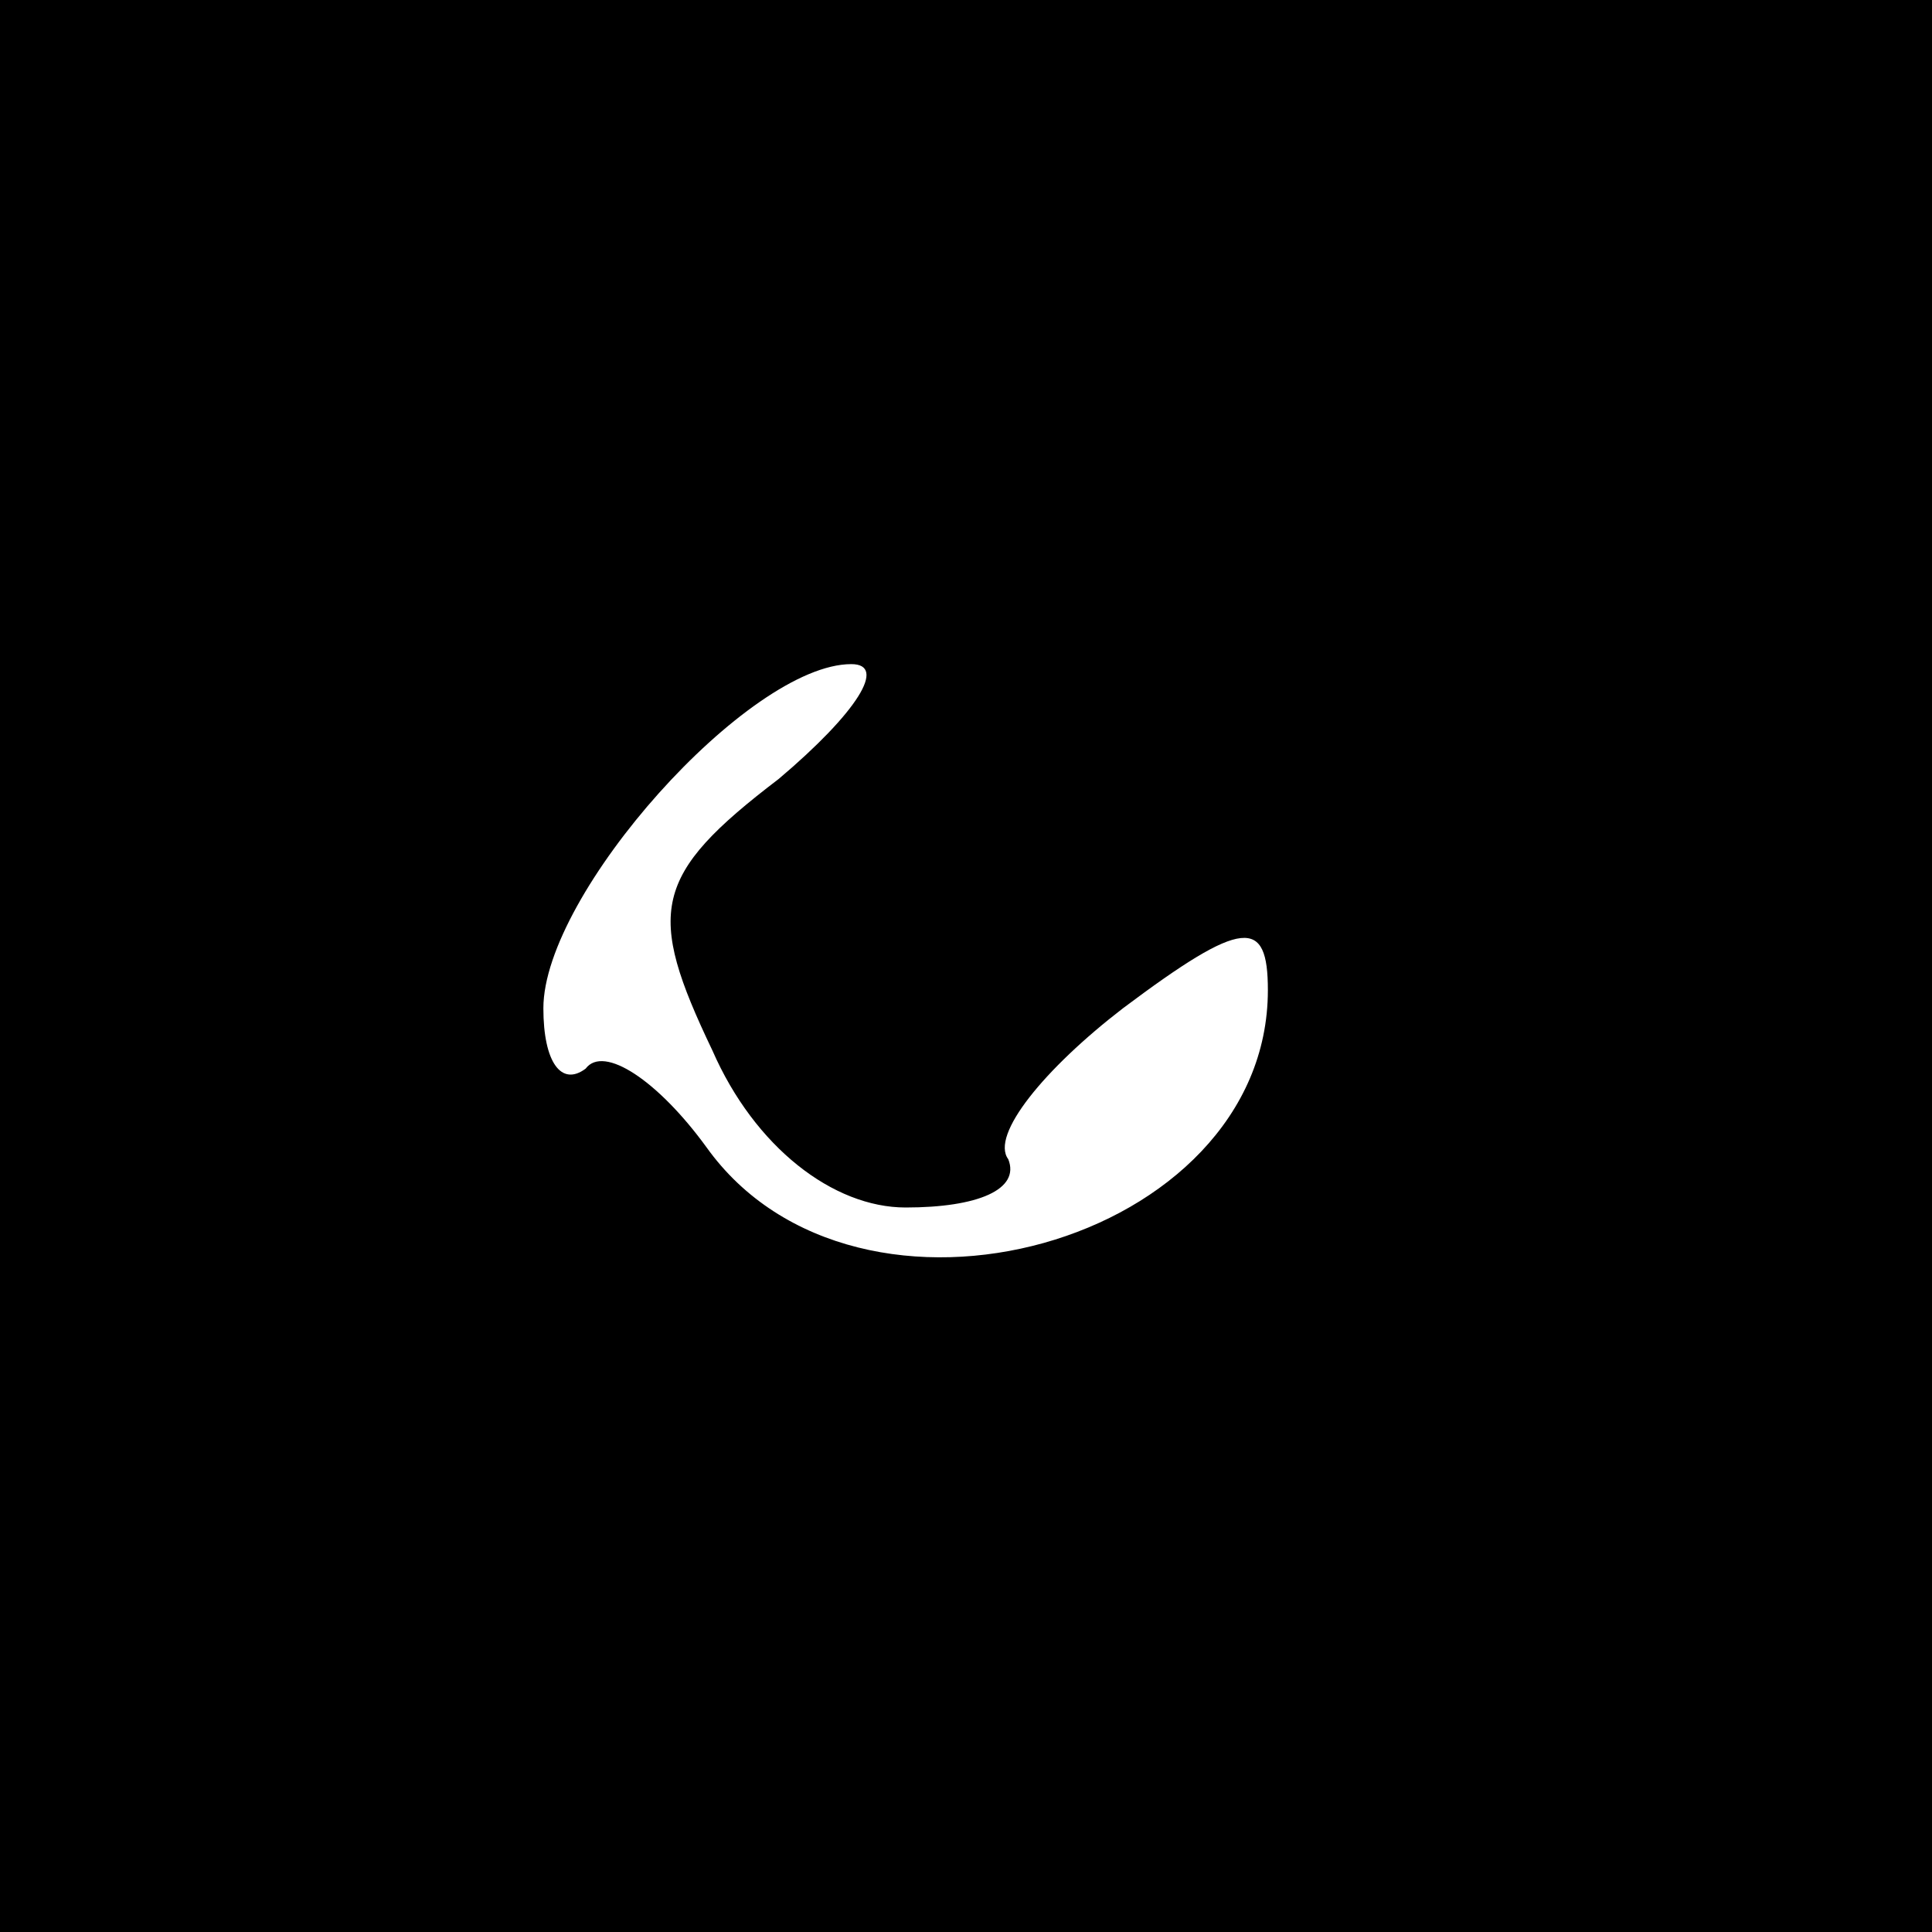 <?xml version="1.0" standalone="no"?>
<!DOCTYPE svg PUBLIC "-//W3C//DTD SVG 20010904//EN"
 "http://www.w3.org/TR/2001/REC-SVG-20010904/DTD/svg10.dtd">
<svg version="1.0" xmlns="http://www.w3.org/2000/svg"
 width="32pt" height="32pt" viewBox="0 0 32 32"
 preserveAspectRatio="xMidYMid meet">
<rect x="0" y="0" width="32" height="32" fill="#808080" stroke="none"/>
<g transform="translate(0,32) scale(0.1,-0.1)"
fill="#000000" stroke="none">
<path fill="#000000" stroke="none" d="M0 160 l0 -160 160 0 160 0 0 160 0
160 -160 0 -160 0 0 -160z"/>
<path fill="#ffffff" stroke="none" d="M129 191 c-21 -16 -22 -22 -11 -45 7
-16 20 -26 32 -26 12 0 19 3 17 8 -3 4 6 15 19 25 20 15 24 15 24 3 0 -42 -68
-61 -93 -26 -8 11 -17 17 -20 13 -4 -3 -7 1 -7 10 0 19 34 57 51 57 6 0 1 -8
-12 -19z"/>
</g>
</svg>
